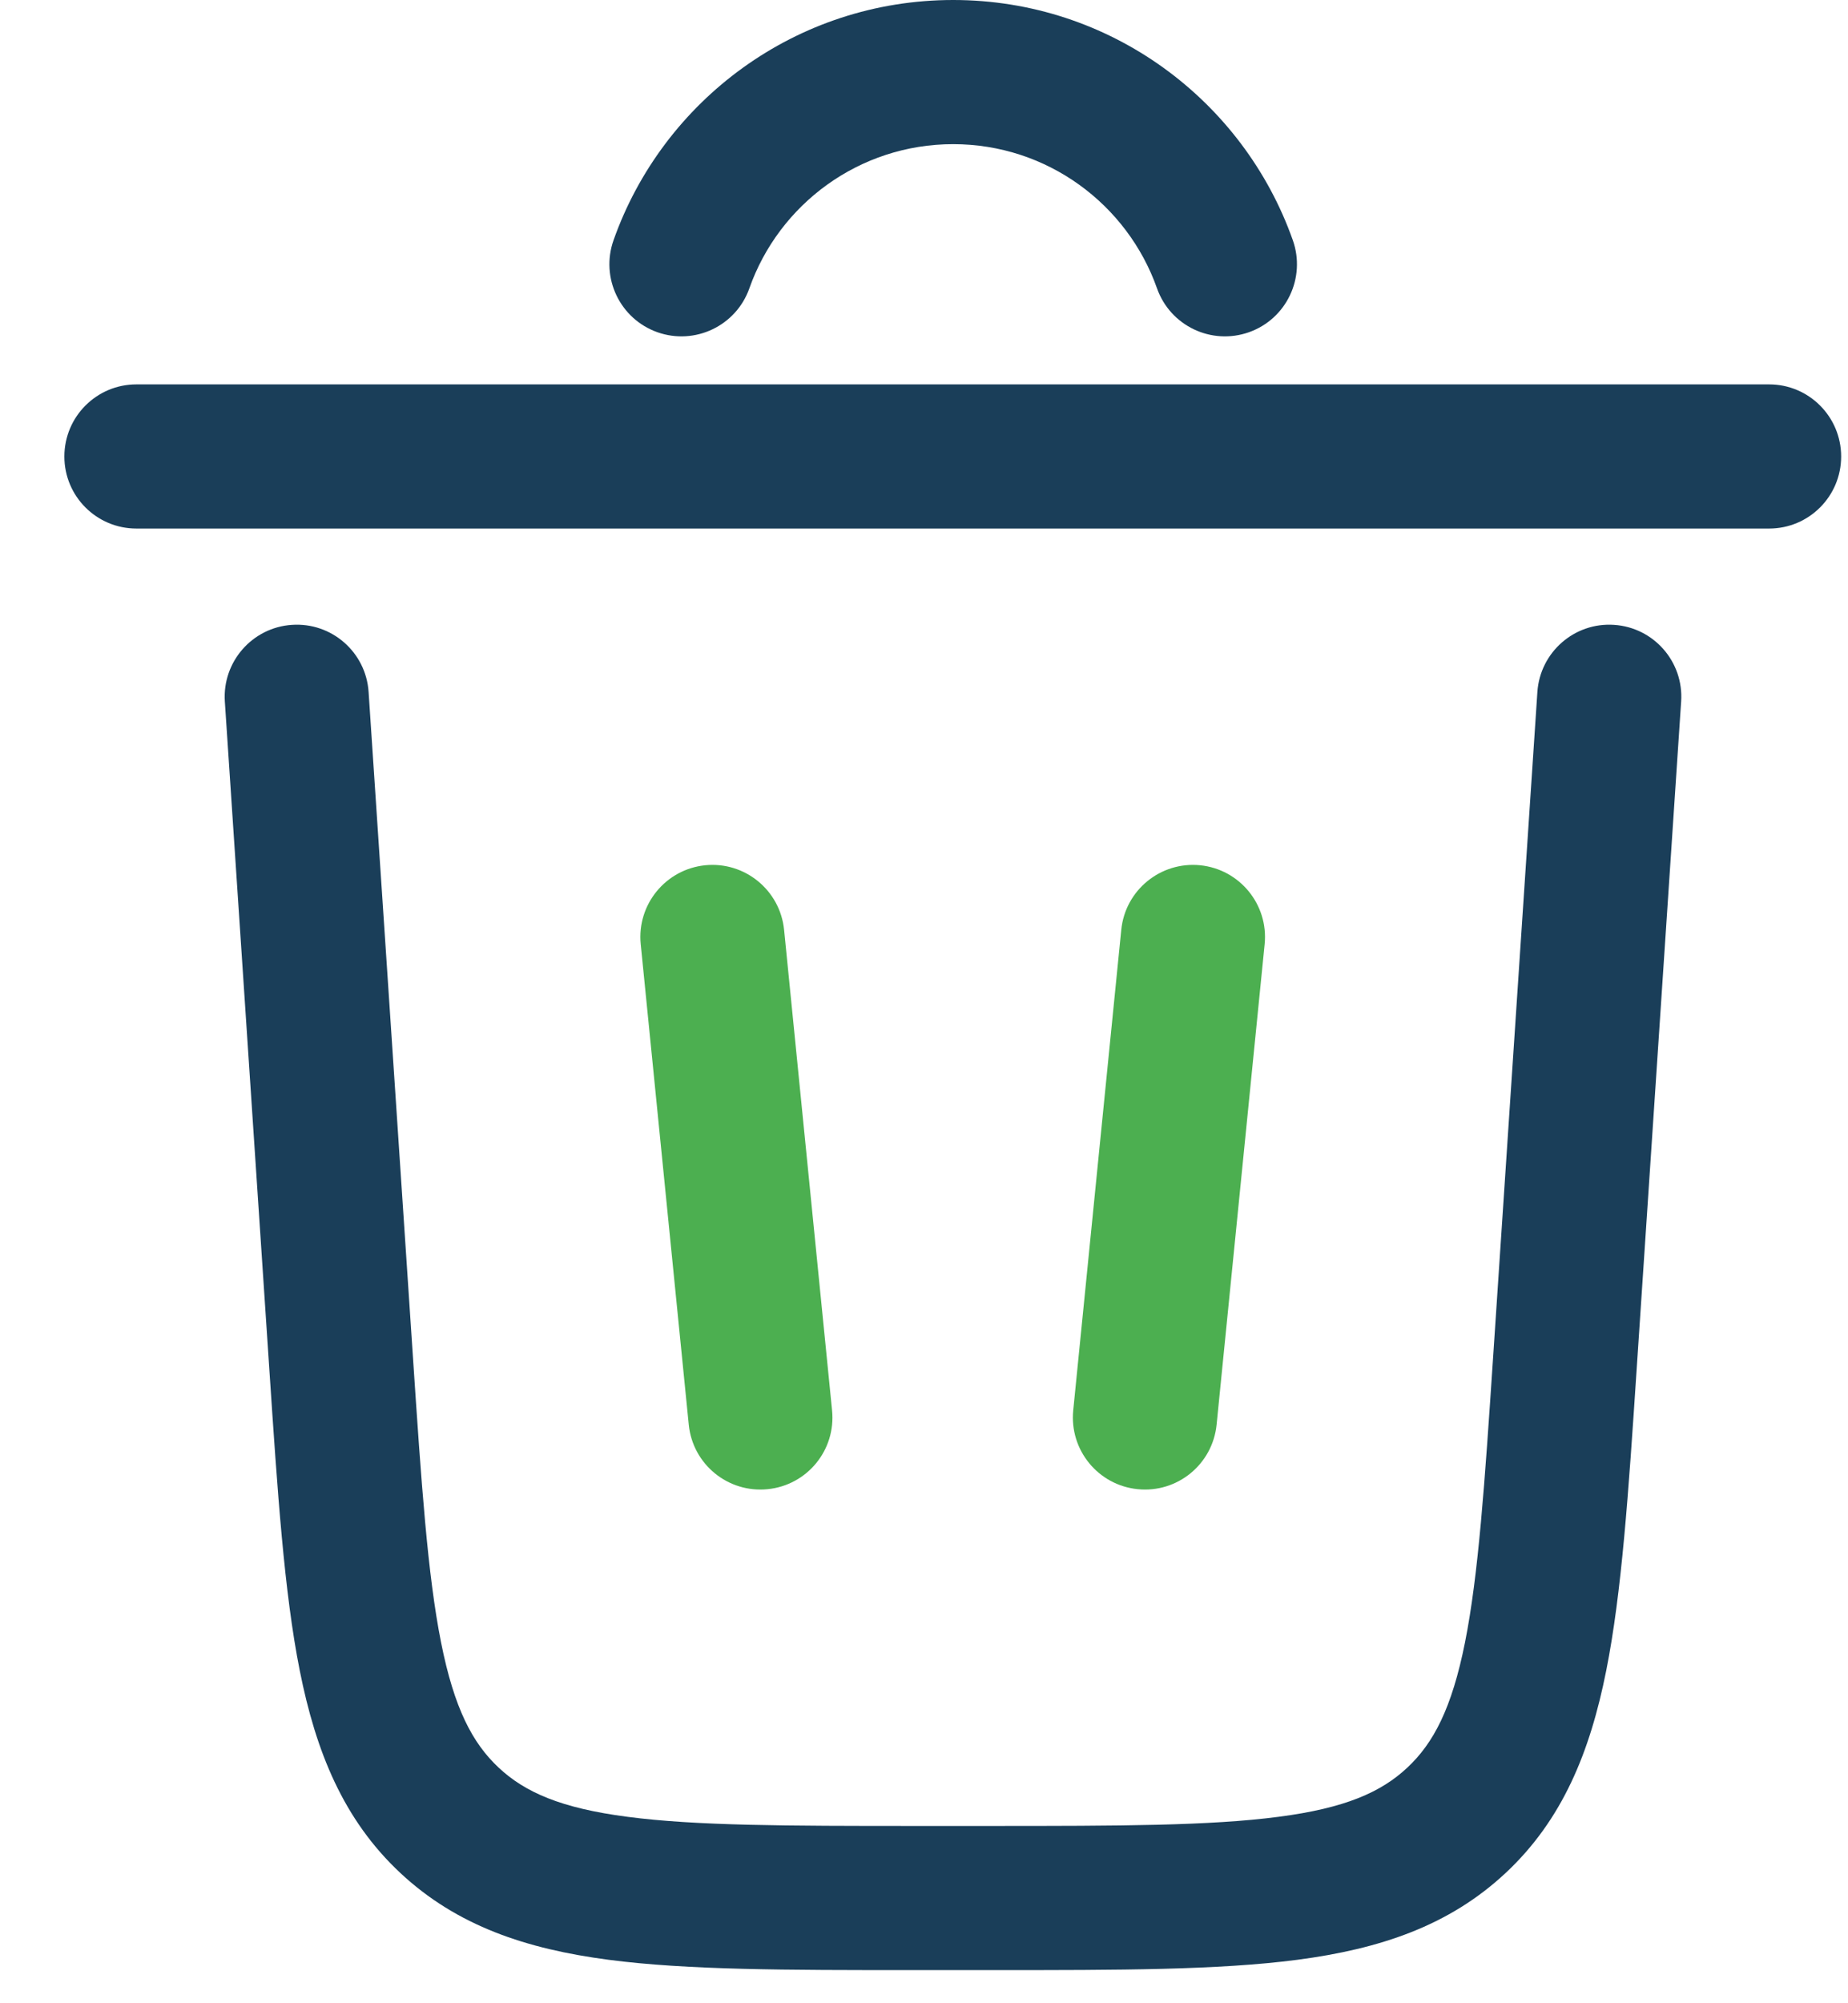 <svg width="24" height="26" viewBox="0 0 24 26" fill="none" xmlns="http://www.w3.org/2000/svg">
<path d="M12.379 1.871C11.158 1.871 10.117 2.651 9.732 3.742C9.56 4.229 9.025 4.484 8.538 4.312C8.051 4.14 7.796 3.605 7.968 3.118C8.609 1.303 10.341 0 12.379 0C14.417 0 16.148 1.303 16.79 3.118C16.962 3.605 16.707 4.14 16.22 4.312C15.732 4.484 15.198 4.229 15.026 3.742C14.64 2.651 13.599 1.871 12.379 1.871Z" fill="#1A3E59"/>
<path d="M0.836 5.925C0.836 5.408 1.255 4.989 1.771 4.989H22.976C23.492 4.989 23.911 5.408 23.911 5.925C23.911 6.442 23.492 6.86 22.976 6.86H1.771C1.255 6.86 0.836 6.442 0.836 5.925Z" fill="#1A3E59"/>
<path d="M4.787 8.981C4.753 8.465 4.307 8.075 3.791 8.11C3.276 8.144 2.886 8.59 2.92 9.105L3.498 17.776C3.605 19.376 3.691 20.668 3.893 21.683C4.103 22.737 4.46 23.618 5.198 24.308C5.936 24.998 6.838 25.296 7.904 25.436C8.93 25.57 10.225 25.57 11.829 25.57H12.925C14.528 25.57 15.823 25.57 16.849 25.436C17.915 25.296 18.817 24.998 19.555 24.308C20.293 23.618 20.65 22.737 20.86 21.683C21.062 20.668 21.149 19.376 21.255 17.776L21.833 9.105C21.868 8.59 21.478 8.144 20.962 8.11C20.447 8.075 20.001 8.465 19.966 8.981L19.393 17.586C19.281 19.267 19.201 20.437 19.026 21.317C18.855 22.171 18.618 22.623 18.277 22.942C17.936 23.261 17.469 23.468 16.606 23.58C15.716 23.697 14.544 23.699 12.859 23.699H11.894C10.21 23.699 9.037 23.697 8.147 23.58C7.284 23.468 6.817 23.261 6.476 22.942C6.135 22.623 5.898 22.171 5.728 21.317C5.553 20.437 5.473 19.267 5.361 17.586L4.787 8.981Z" fill="#1A3E59"/>
<path d="M9.159 11.23C9.673 11.179 10.131 11.554 10.183 12.068L10.806 18.305C10.858 18.819 10.483 19.277 9.969 19.328C9.455 19.38 8.996 19.005 8.945 18.491L8.321 12.254C8.27 11.74 8.645 11.282 9.159 11.23Z" fill="#4CAF50"/>
<path d="M16.424 12.254C16.475 11.74 16.1 11.282 15.586 11.23C15.072 11.179 14.613 11.554 14.562 12.068L13.938 18.305C13.887 18.819 14.262 19.277 14.776 19.328C15.29 19.38 15.748 19.005 15.8 18.491L16.424 12.254Z" fill="#4CAF50"/>
</svg>
